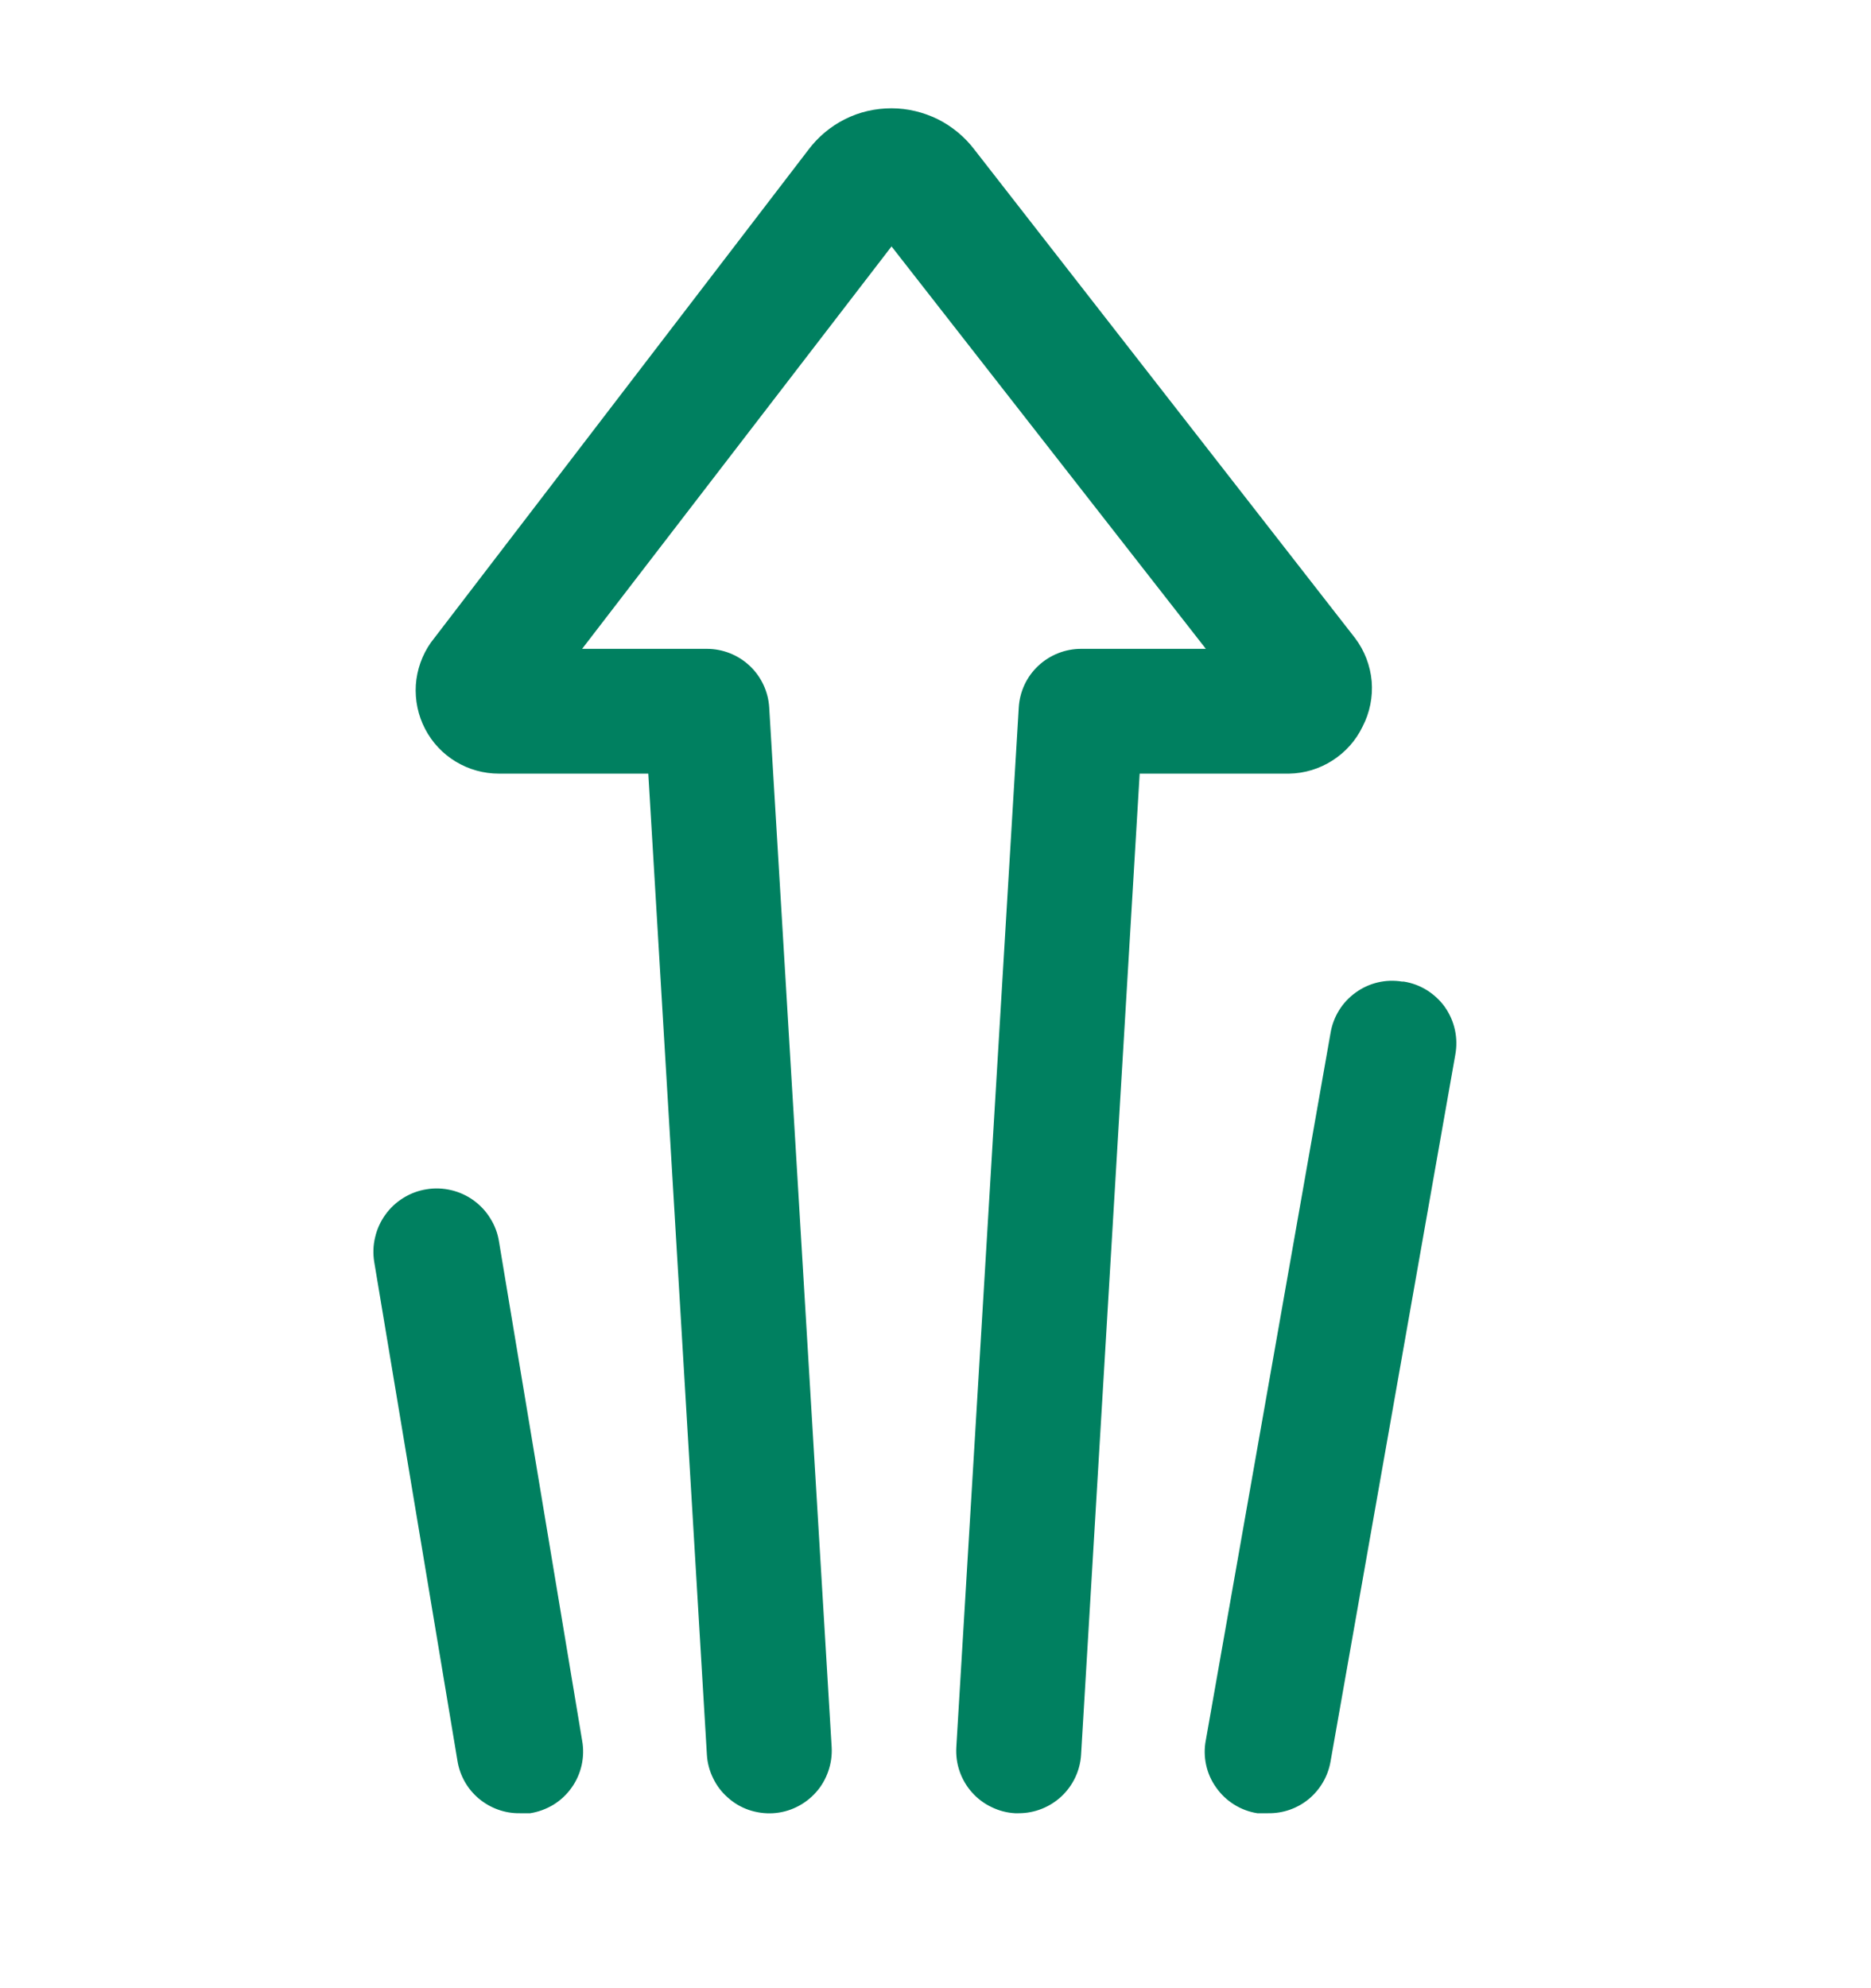 <svg width="16" height="17" viewBox="0 0 16 17" fill="none" xmlns="http://www.w3.org/2000/svg">
<g id="Frame" clip-path="url(#clip0_119_74)">
<path id="Vector" d="M11.023 6.615H9.746L9.245 15.003C9.237 15.138 9.177 15.266 9.078 15.359C8.979 15.452 8.848 15.504 8.712 15.504H8.68C8.609 15.5 8.541 15.482 8.478 15.451C8.415 15.421 8.358 15.378 8.311 15.325C8.265 15.273 8.229 15.212 8.206 15.145C8.183 15.079 8.174 15.009 8.178 14.939L8.712 6.05C8.72 5.914 8.779 5.786 8.879 5.693C8.978 5.6 9.109 5.548 9.245 5.548H10.312L7.624 2.107L4.978 5.548H6.045C6.181 5.548 6.312 5.6 6.411 5.693C6.51 5.786 6.57 5.914 6.578 6.05L7.112 14.939C7.116 15.009 7.106 15.079 7.083 15.145C7.06 15.211 7.025 15.273 6.978 15.325C6.931 15.378 6.875 15.42 6.812 15.451C6.749 15.482 6.68 15.5 6.61 15.504C6.54 15.508 6.47 15.498 6.404 15.476C6.337 15.453 6.276 15.417 6.224 15.37C6.171 15.324 6.128 15.267 6.098 15.204C6.067 15.141 6.049 15.073 6.045 15.003L5.544 6.615H4.267C4.137 6.615 4.009 6.58 3.897 6.512C3.786 6.445 3.695 6.348 3.635 6.232C3.575 6.117 3.548 5.987 3.556 5.857C3.565 5.727 3.609 5.602 3.684 5.495L6.912 1.282C6.995 1.171 7.102 1.081 7.226 1.019C7.349 0.957 7.485 0.926 7.624 0.926C7.761 0.926 7.897 0.959 8.021 1.02C8.144 1.082 8.252 1.172 8.335 1.282L11.588 5.456C11.669 5.563 11.718 5.691 11.73 5.825C11.741 5.959 11.714 6.094 11.652 6.213C11.595 6.332 11.505 6.432 11.394 6.503C11.283 6.574 11.155 6.613 11.023 6.615ZM11.99 8.393C11.85 8.37 11.707 8.404 11.593 8.487C11.478 8.569 11.401 8.694 11.378 8.834L10.312 14.878C10.298 14.948 10.299 15.02 10.314 15.09C10.329 15.16 10.358 15.226 10.4 15.284C10.441 15.343 10.493 15.392 10.554 15.43C10.614 15.468 10.682 15.493 10.752 15.504H10.845C10.972 15.506 11.095 15.463 11.193 15.382C11.29 15.301 11.356 15.188 11.378 15.063L12.445 9.019C12.458 8.948 12.457 8.876 12.442 8.807C12.427 8.737 12.398 8.671 12.357 8.612C12.316 8.554 12.263 8.505 12.203 8.467C12.142 8.429 12.075 8.404 12.004 8.393H11.99ZM4.267 10.615C4.256 10.545 4.231 10.478 4.193 10.418C4.156 10.357 4.107 10.305 4.049 10.263C3.992 10.222 3.926 10.192 3.857 10.176C3.788 10.16 3.717 10.157 3.647 10.169C3.577 10.18 3.51 10.205 3.449 10.243C3.389 10.28 3.336 10.329 3.295 10.387C3.254 10.444 3.224 10.509 3.208 10.579C3.191 10.648 3.189 10.719 3.2 10.789L3.912 15.056C3.932 15.182 3.997 15.297 4.095 15.379C4.193 15.461 4.317 15.506 4.445 15.504H4.534C4.604 15.493 4.672 15.468 4.733 15.431C4.793 15.394 4.846 15.345 4.887 15.287C4.929 15.229 4.958 15.163 4.974 15.093C4.989 15.024 4.991 14.952 4.978 14.882L4.267 10.615Z" fill="#008060"/>
</g>
<defs>
<clipPath id="clip0_119_74">
<rect width="16" height="16" fill="white" transform="translate(0 0.215)"/>
</clipPath>
</defs>
</svg>
